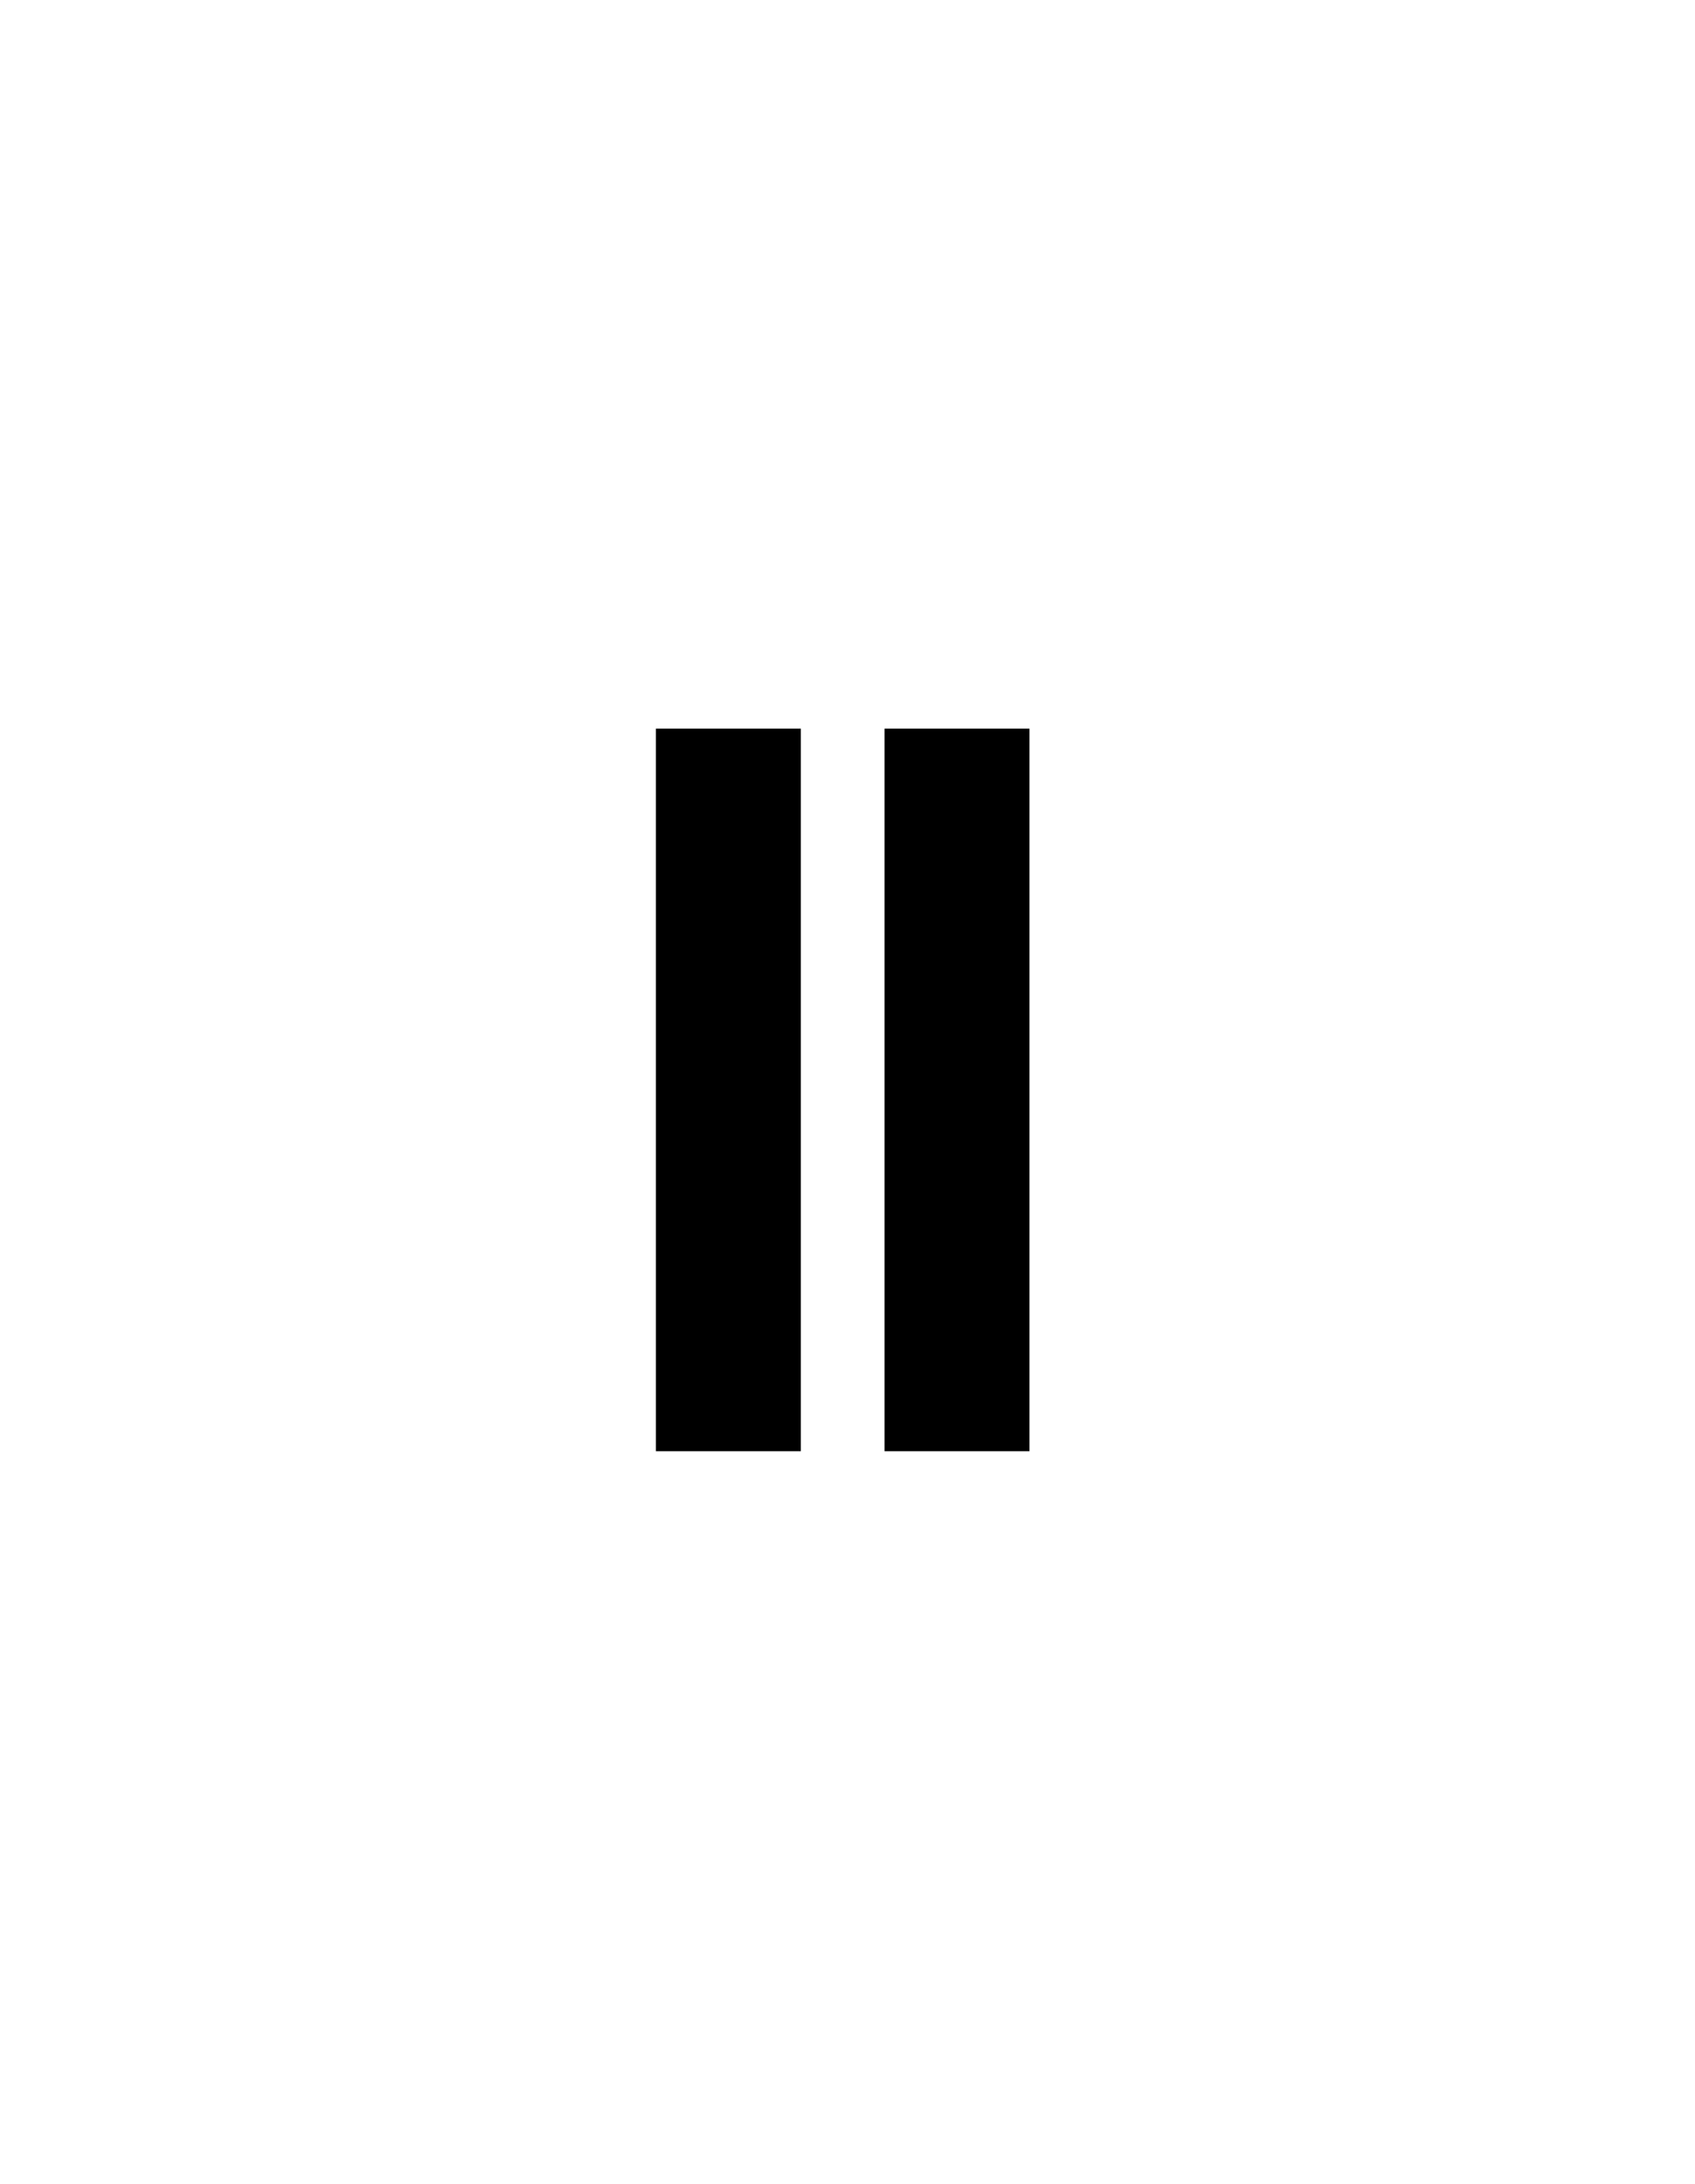 <?xml version="1.0" encoding="UTF-8" standalone="no"?>
<!DOCTYPE svg PUBLIC "-//W3C//DTD SVG 1.1//EN" "http://www.w3.org/Graphics/SVG/1.1/DTD/svg11.dtd">
<svg width="100%" height="100%" viewBox="0 0 118 152" version="1.1" xmlns="http://www.w3.org/2000/svg" xmlns:xlink="http://www.w3.org/1999/xlink" xml:space="preserve" xmlns:serif="http://www.serif.com/" style="fill-rule:evenodd;clip-rule:evenodd;stroke-miterlimit:10;">
    <g transform="matrix(1,0,0,1,-436.623,-246.471)">
        <g transform="matrix(0,1,1,0,512.472,322.319)">
            <path d="M-25.142,-25.142L25.142,-25.142" style="fill:none;fill-rule:nonzero;stroke:black;stroke-width:10.09px;"/>
        </g>
        <g transform="matrix(0,1,1,0,528.387,322.319)">
            <path d="M-25.142,-25.142L25.142,-25.142" style="fill:none;fill-rule:nonzero;stroke:black;stroke-width:10.09px;"/>
        </g>
    </g>
</svg>
